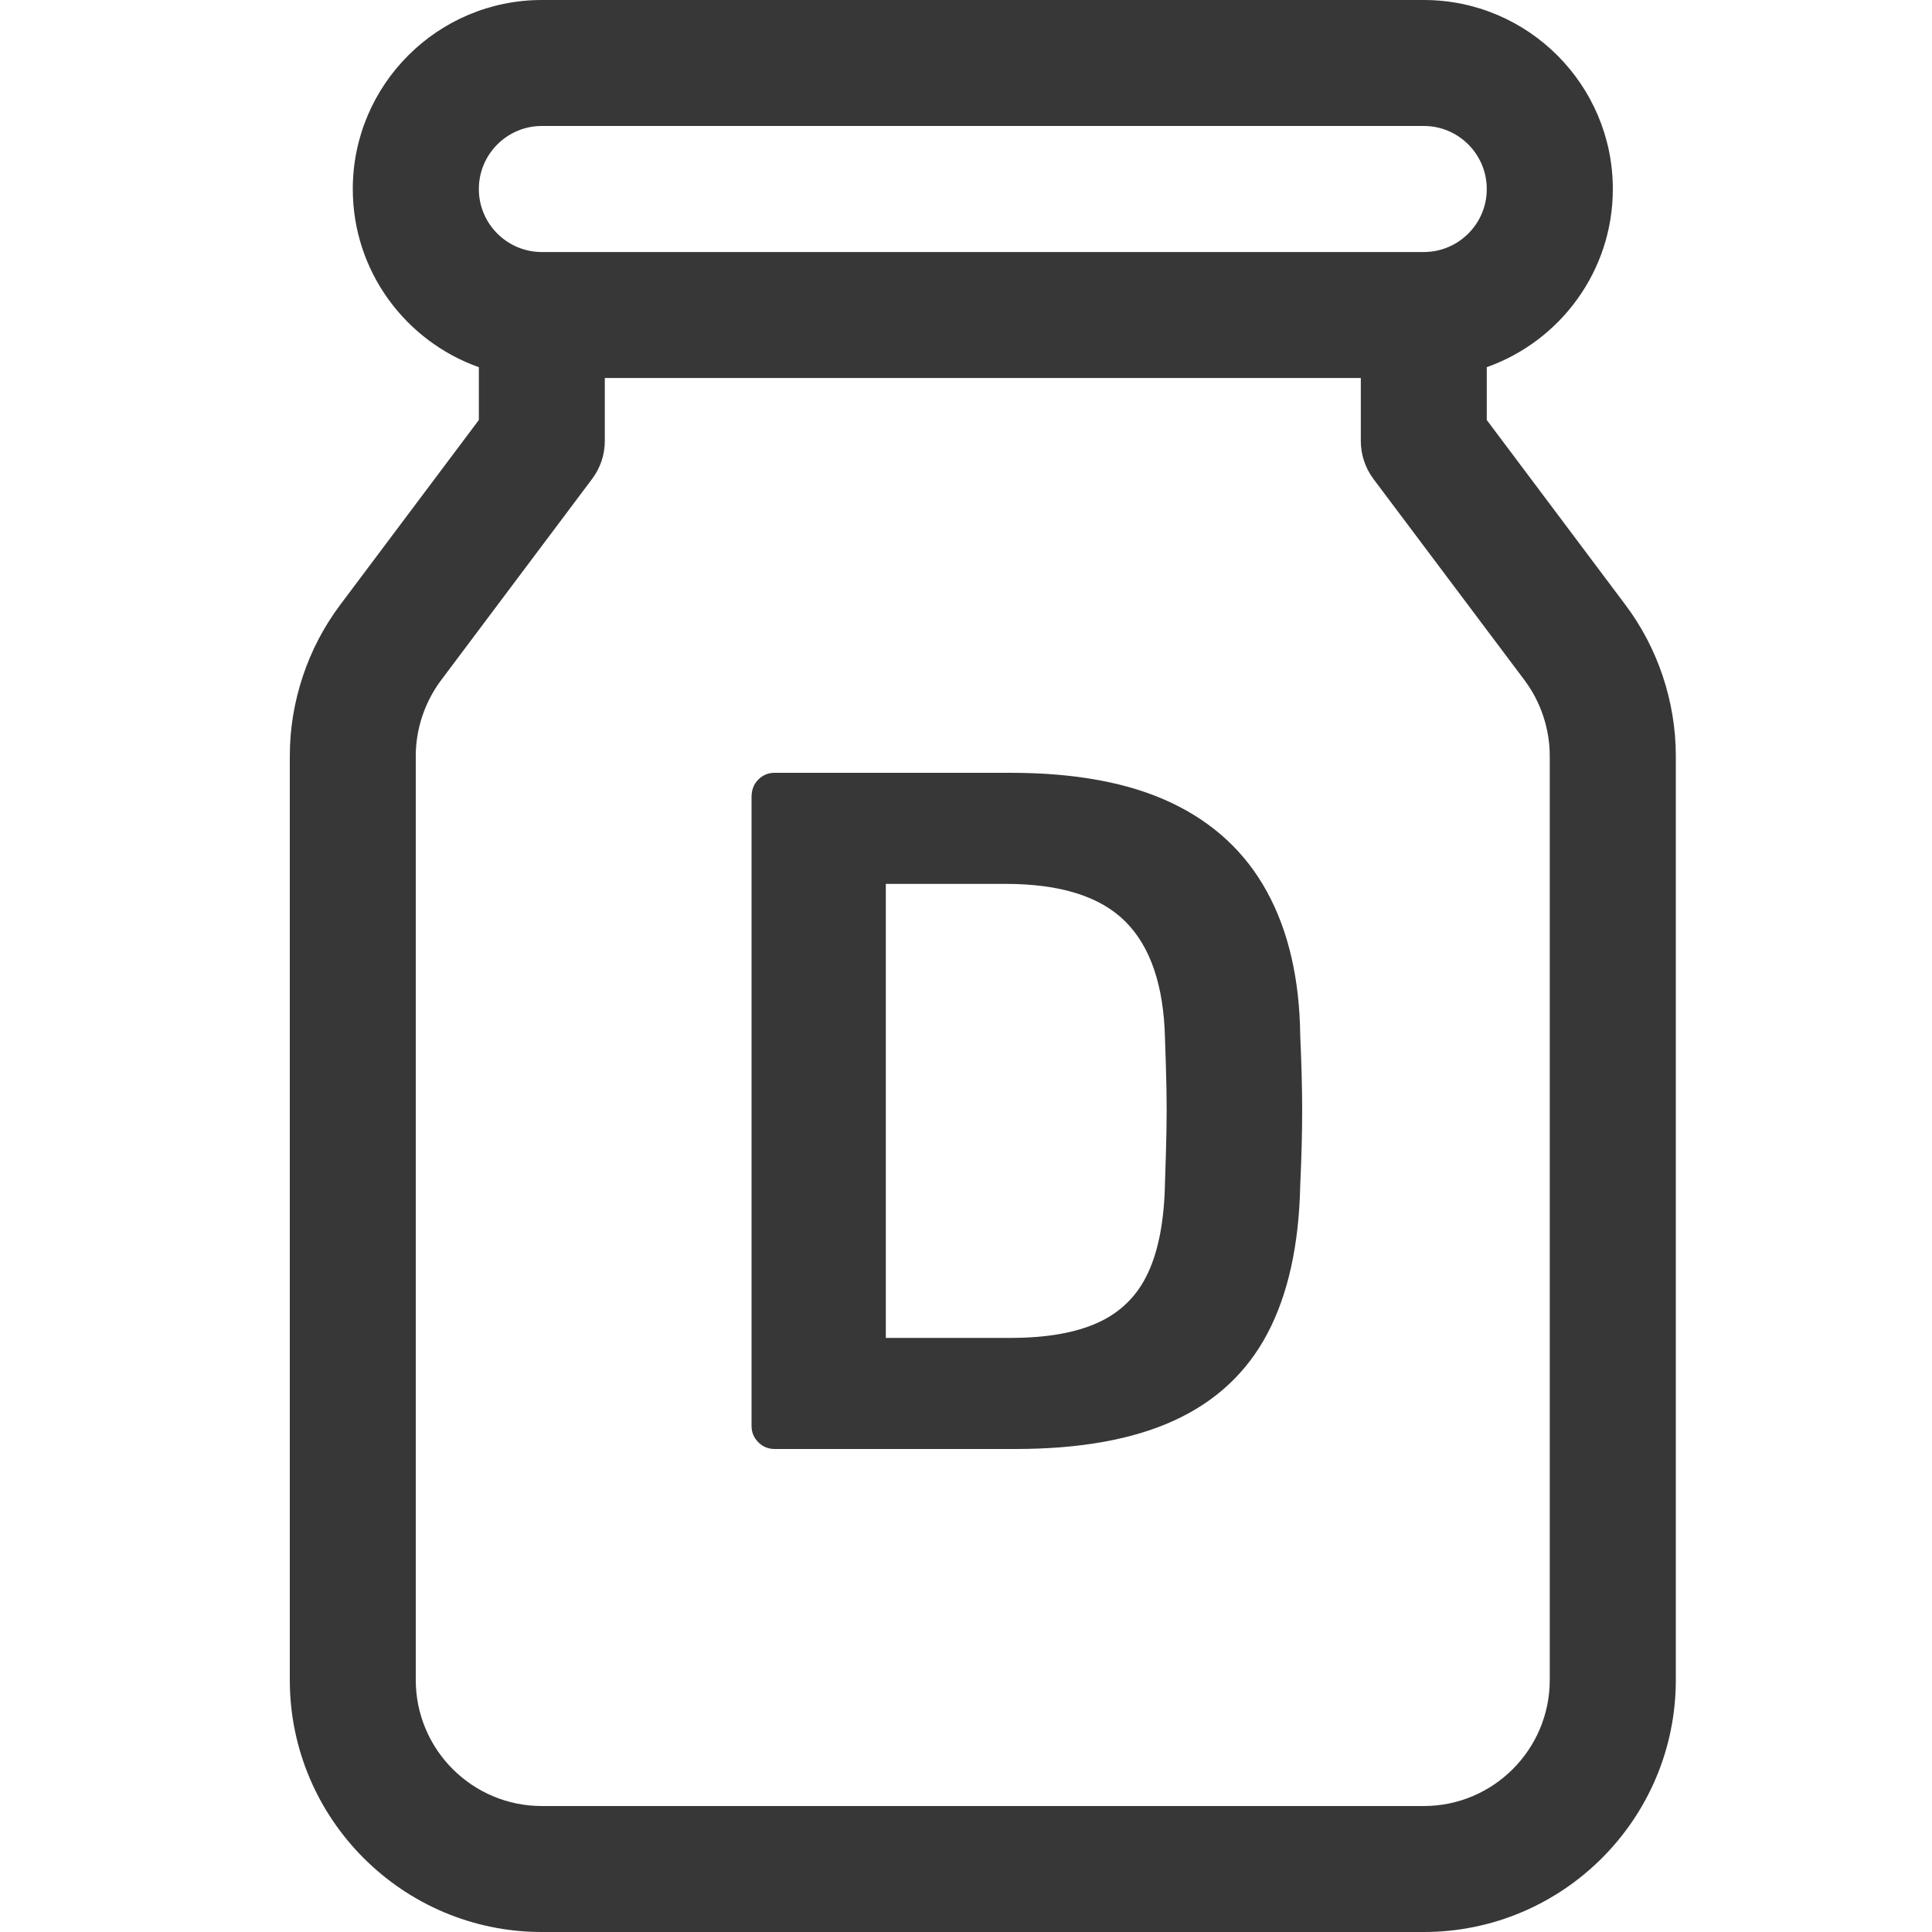 <?xml version="1.0" encoding="UTF-8"?>
<svg width="20px" height="20px" viewBox="0 0 20 20" version="1.1" xmlns="http://www.w3.org/2000/svg" xmlns:xlink="http://www.w3.org/1999/xlink">
    <title>Dosing</title>
    <g id="Dosing" stroke="none" stroke-width="1" fill="none" fill-rule="evenodd">
        <path d="M14.739,0 C15.818,0 16.696,0.878 16.696,1.957 C16.696,2.807 16.15,3.532 15.391,3.801 L15.391,3.801 L15.391,4.348 L16.826,6.261 C17.163,6.709 17.348,7.265 17.348,7.826 L17.348,7.826 L17.348,17.391 C17.348,18.83 16.178,20 14.739,20 L14.739,20 L5.609,20 C4.17,20 3,18.83 3,17.391 L3,17.391 L3,7.826 C3,7.265 3.185,6.709 3.522,6.261 L3.522,6.261 L4.957,4.348 L4.957,3.801 C4.197,3.532 3.652,2.807 3.652,1.957 C3.652,0.878 4.53,0 5.609,0 L5.609,0 Z M14.087,3.913 L6.261,3.913 L6.261,4.565 C6.261,4.706 6.215,4.844 6.13,4.957 L6.13,4.957 L4.565,7.043 C4.397,7.268 4.304,7.546 4.304,7.826 L4.304,7.826 L4.304,17.391 C4.304,18.111 4.889,18.696 5.609,18.696 L5.609,18.696 L14.739,18.696 C15.458,18.696 16.043,18.111 16.043,17.391 L16.043,17.391 L16.043,7.826 C16.043,7.546 15.951,7.268 15.783,7.043 L15.783,7.043 L14.217,4.957 C14.133,4.844 14.087,4.706 14.087,4.565 L14.087,4.565 L14.087,3.913 Z M10.46,8 C11.133,8 11.688,8.103 12.125,8.31 C12.562,8.517 12.892,8.823 13.115,9.23 C13.338,9.637 13.453,10.133 13.46,10.72 C13.473,11.013 13.48,11.273 13.48,11.5 C13.48,11.727 13.473,11.983 13.46,12.27 C13.447,12.89 13.333,13.402 13.12,13.805 C12.907,14.208 12.585,14.508 12.155,14.705 C11.725,14.902 11.177,15 10.51,15 L8.02,15 C7.953,15 7.897,14.977 7.85,14.93 C7.803,14.883 7.78,14.827 7.78,14.76 L7.78,8.25 C7.78,8.177 7.803,8.117 7.85,8.07 C7.897,8.023 7.953,8 8.02,8 L10.46,8 Z M10.41,9.15 L9.17,9.15 L9.17,13.85 L10.46,13.85 C10.833,13.85 11.137,13.797 11.37,13.69 C11.603,13.583 11.775,13.412 11.885,13.175 C11.995,12.938 12.053,12.627 12.06,12.24 C12.067,12.04 12.072,11.865 12.075,11.715 C12.078,11.565 12.078,11.415 12.075,11.265 C12.072,11.115 12.067,10.943 12.06,10.75 C12.047,10.203 11.91,9.8 11.65,9.54 C11.39,9.28 10.977,9.15 10.41,9.15 Z M14.739,1.304 L5.609,1.304 C5.249,1.304 4.957,1.597 4.957,1.957 C4.957,2.316 5.249,2.609 5.609,2.609 L5.609,2.609 L14.739,2.609 C15.099,2.609 15.391,2.316 15.391,1.957 C15.391,1.597 15.099,1.304 14.739,1.304 L14.739,1.304 Z" id="Combined-Shape" fill="#373737"></path>
    </g>
</svg>